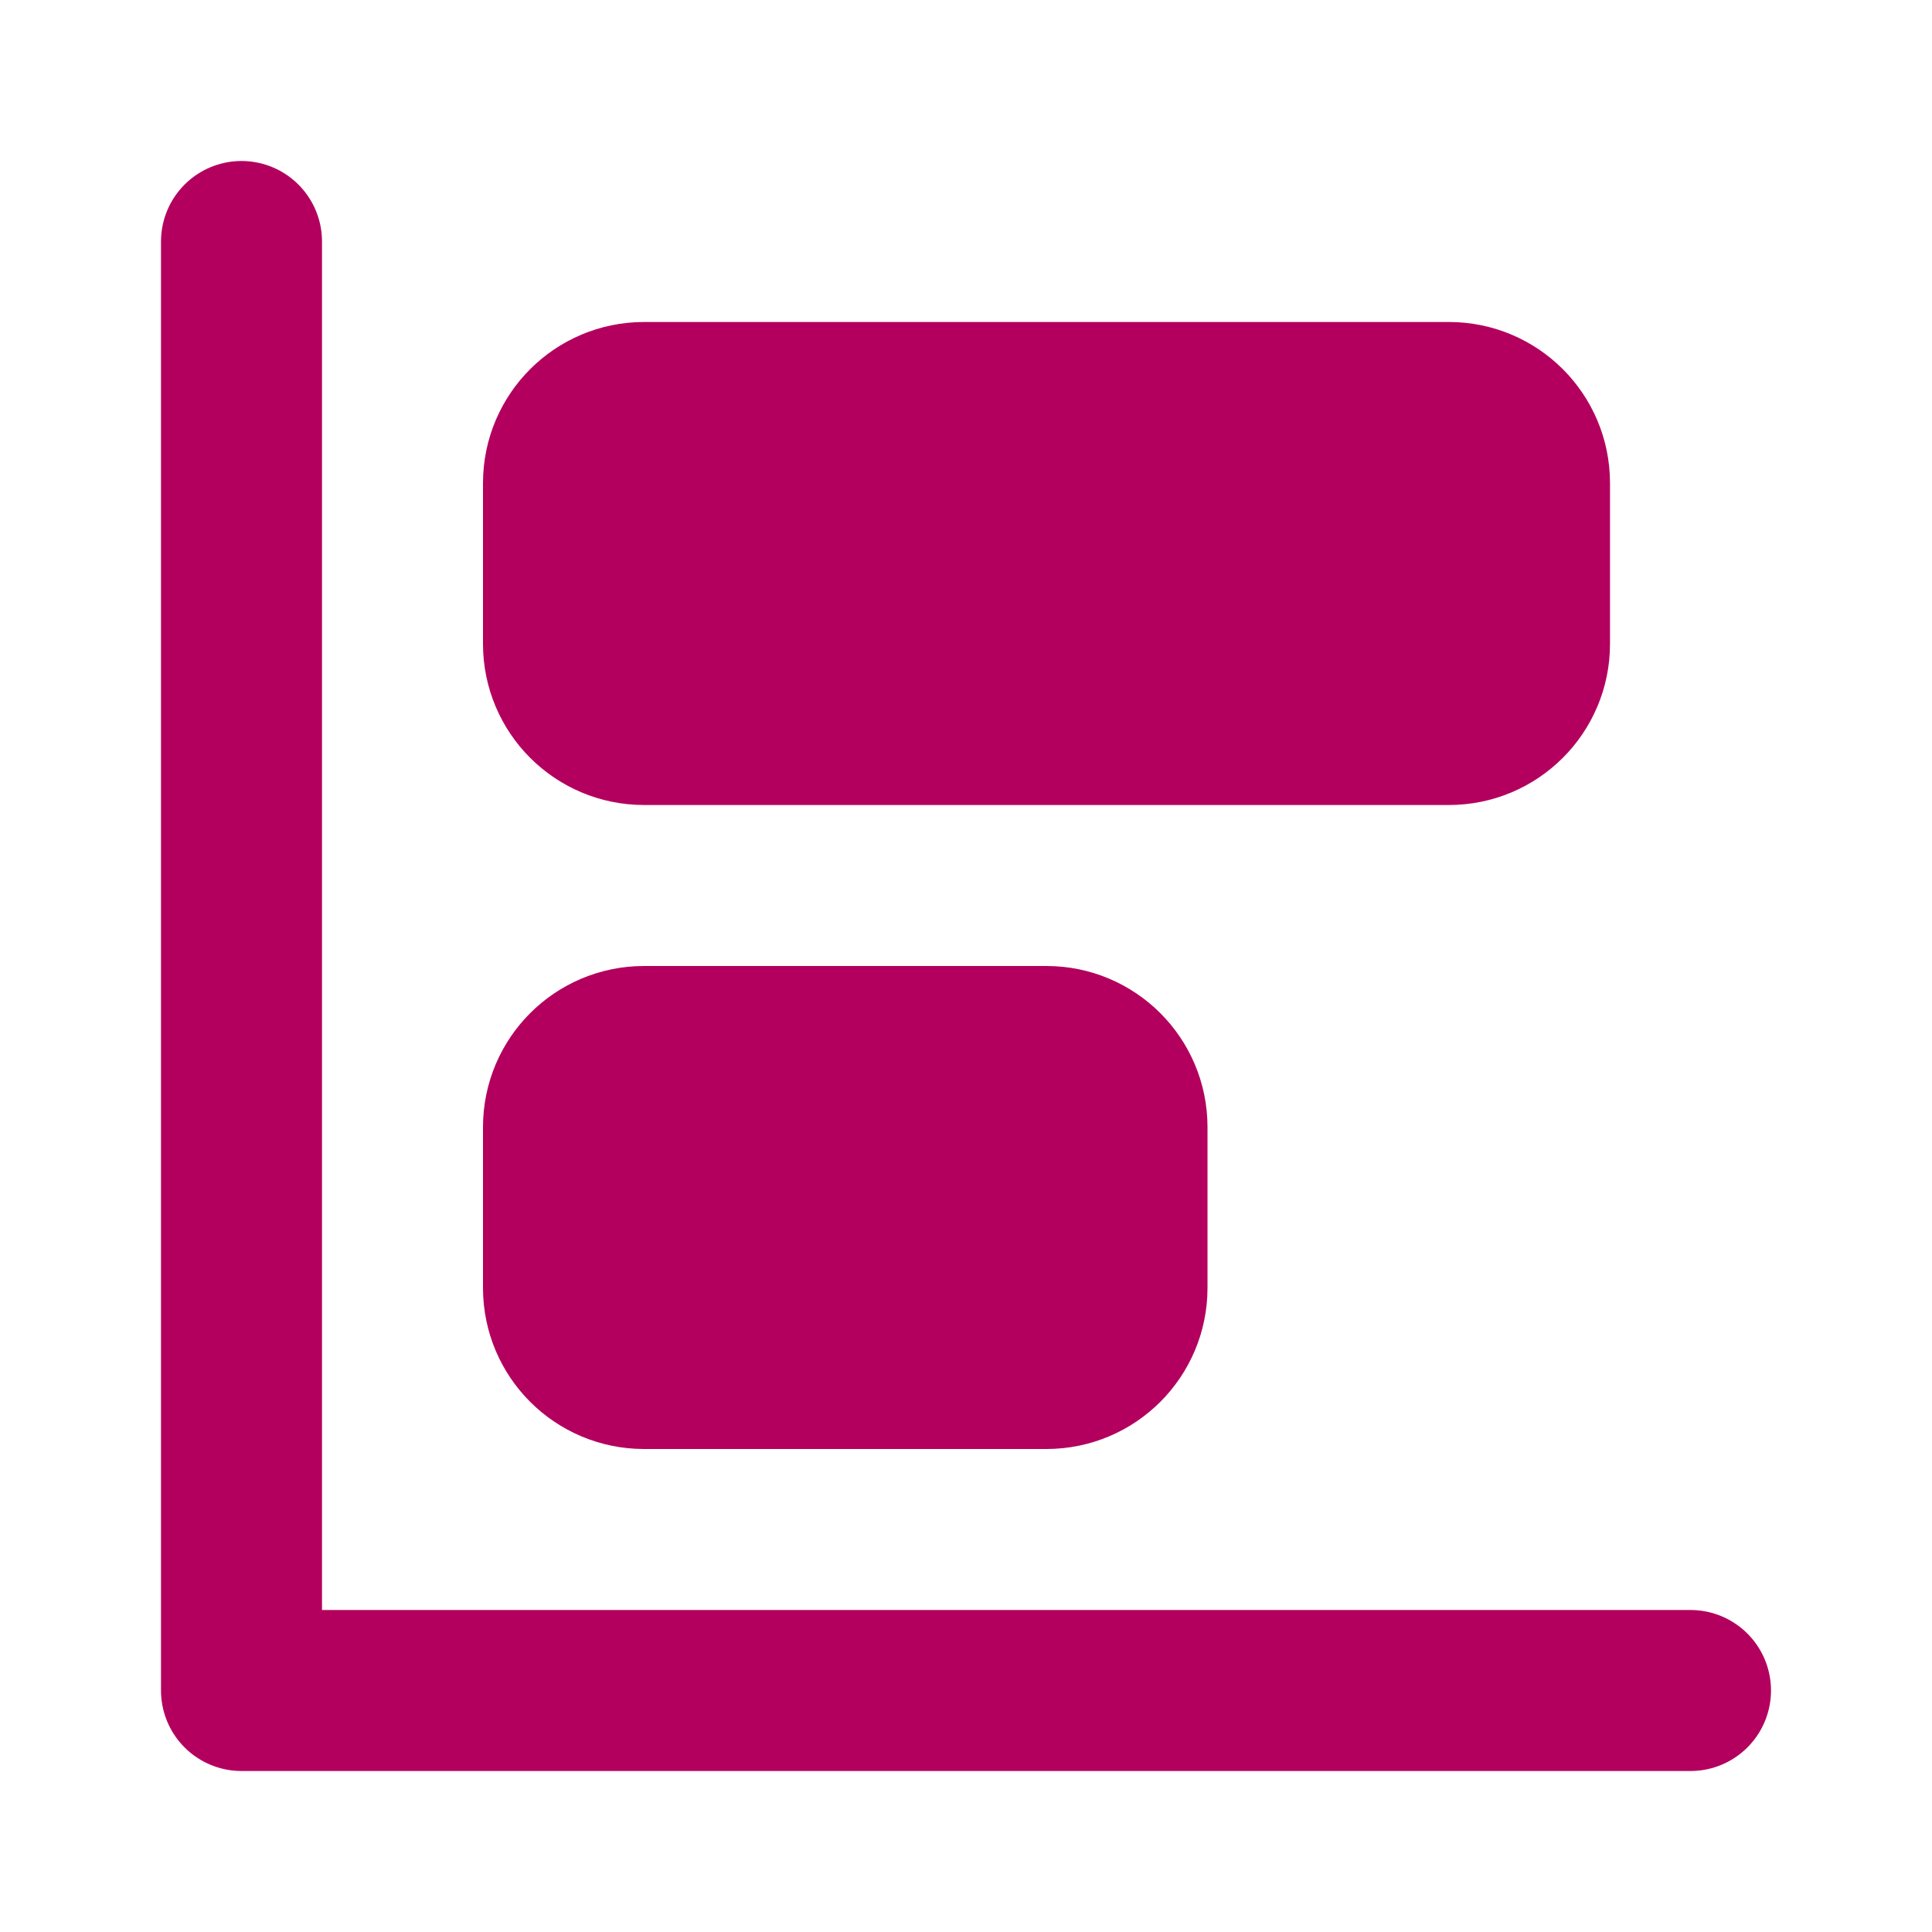 <svg width="24" height="24" viewBox="0 0 24 24" fill="none" xmlns="http://www.w3.org/2000/svg">
<path d="M3 3V21H21" stroke="#B3005E" stroke-width="2" stroke-linecap="round" stroke-linejoin="round"/>
<path d="M18 5H8C7.448 5 7 5.448 7 6V8C7 8.552 7.448 9 8 9H18C18.552 9 19 8.552 19 8V6C19 5.448 18.552 5 18 5Z" fill="#B3005E" stroke="#B3005E" stroke-width="2" stroke-linecap="round" stroke-linejoin="round"/>
<path d="M13 13H8C7.448 13 7 13.448 7 14V16C7 16.552 7.448 17 8 17H13C13.552 17 14 16.552 14 16V14C14 13.448 13.552 13 13 13Z" fill="#B3005E" stroke="#B3005E" stroke-width="2" stroke-linecap="round" stroke-linejoin="round"/>
</svg>
